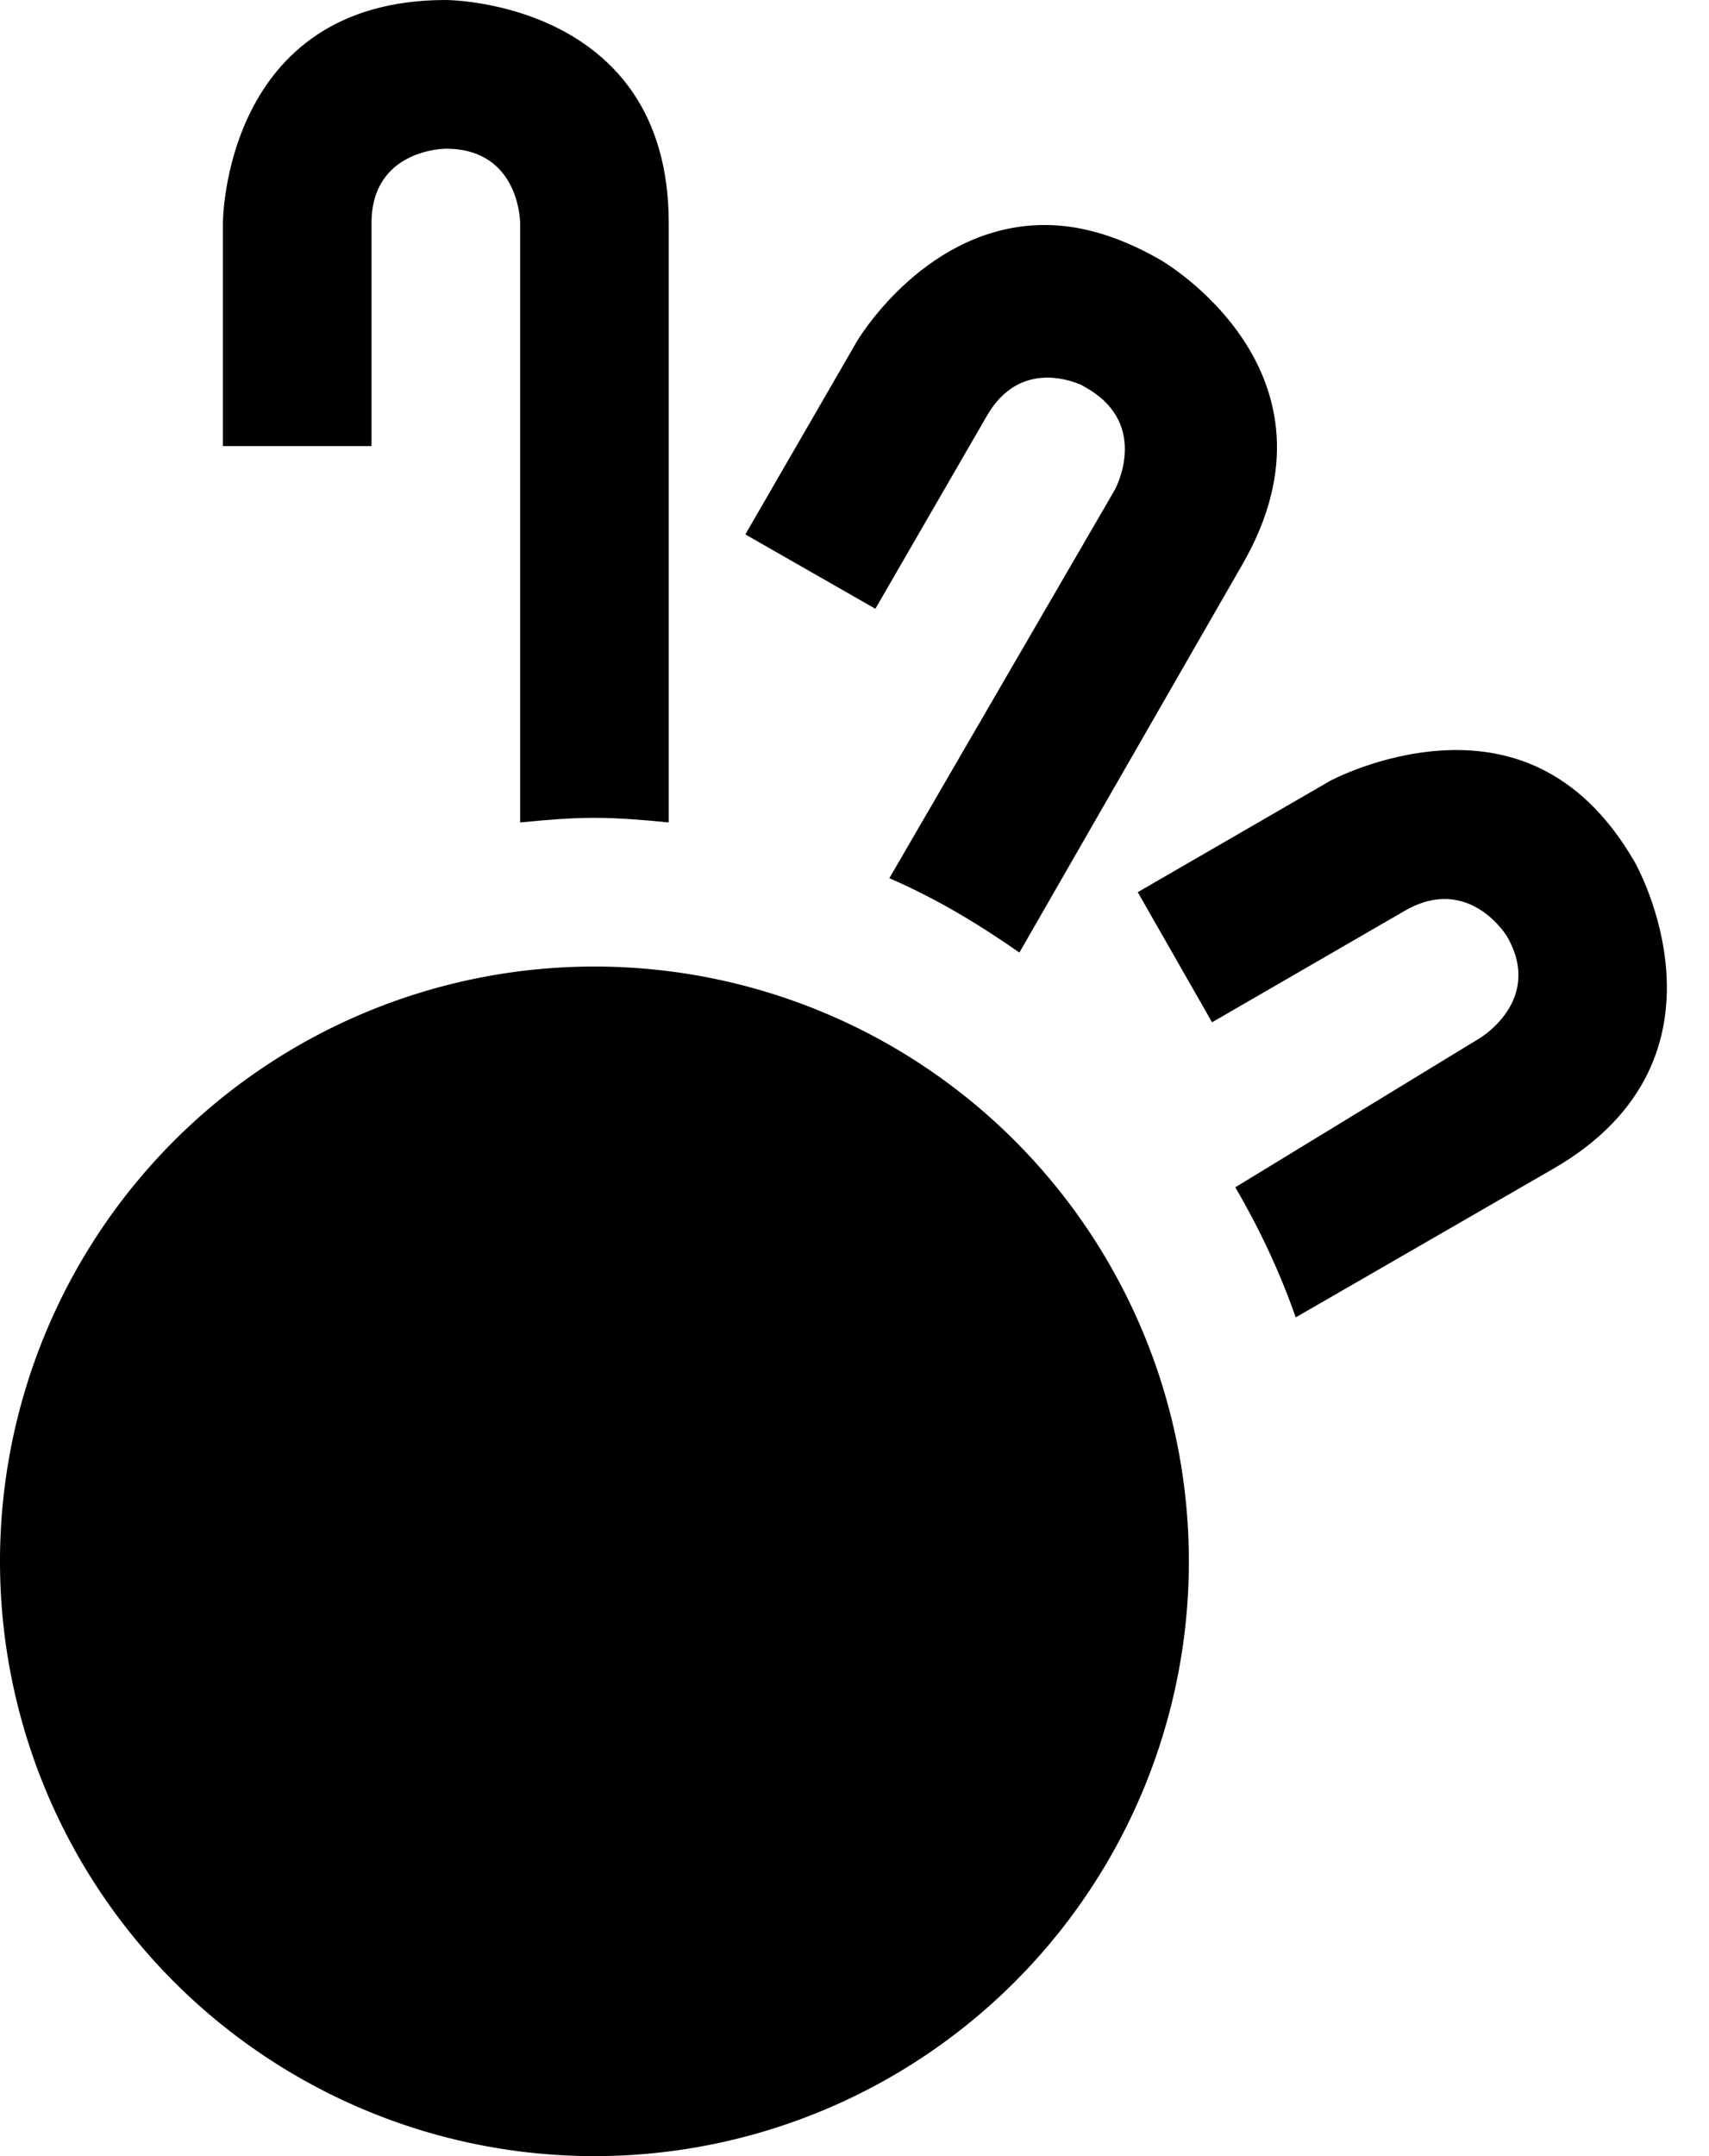 <?xml version="1.0" encoding="UTF-8" standalone="no"?>
<!-- Created with Inkscape (http://www.inkscape.org/) -->

<svg
   xmlns:dc="http://purl.org/dc/elements/1.1/"
   xmlns:cc="http://creativecommons.org/ns#"
   xmlns:rdf="http://www.w3.org/1999/02/22-rdf-syntax-ns#"
   xmlns:svg="http://www.w3.org/2000/svg"
   xmlns="http://www.w3.org/2000/svg"
   xmlns:sodipodi="http://sodipodi.sourceforge.net/DTD/sodipodi-0.dtd"
   xmlns:inkscape="http://www.inkscape.org/namespaces/inkscape"
   width="23"
   height="29"
   id="svg3198"
   sodipodi:version="0.32"
   inkscape:version="0.47 r22583"
   version="1.0"
   sodipodi:docname="01-09-009-01-05.svg"
   inkscape:output_extension="org.inkscape.output.svg.inkscape">
  <defs
     id="defs3200">
    <inkscape:perspective
       sodipodi:type="inkscape:persp3d"
       inkscape:vp_x="0 : 526.18109 : 1"
       inkscape:vp_y="0 : 1000 : 0"
       inkscape:vp_z="744.09448 : 526.18109 : 1"
       inkscape:persp3d-origin="372.04724 : 350.78739 : 1"
       id="perspective3206" />
  </defs>
  <sodipodi:namedview
     id="namedview3727"
     pagecolor="#ffffff"
     bordercolor="#666666"
     borderopacity="1.0"
     gridtolerance="10000"
     guidetolerance="10"
     objecttolerance="10"
     inkscape:pageopacity="0.0"
     inkscape:pageshadow="2"
     inkscape:zoom="18.370197"
     inkscape:cx="12.419085"
     inkscape:cy="14.232909"
     inkscape:document-units="px"
     inkscape:current-layer=""
     showgrid="true"
     inkscape:window-width="1123"
     inkscape:window-height="791"
     inkscape:window-x="0"
     inkscape:window-y="0"
     inkscape:window-maximized="0">
    <inkscape:grid
       type="xygrid"
       id="grid3208"
       visible="true"
       enabled="true" />
  </sodipodi:namedview>
  <g
     inkscape:label="Layer 1"
     inkscape:groupmode="layer"
     id="">
    <path
       sodipodi:type="arc"
       style="fill:#000000;fill-opacity:1;stroke:none"
       id="base"
       sodipodi:cx="8"
       sodipodi:cy="21"
       sodipodi:rx="8"
       sodipodi:ry="8"
       d="M 16,21 A 8,8 0 1 1 0,21 8,8 0 1 1 16,21 z" />
    <path
       style="fill:#000000;fill-opacity:1;stroke:none"
       d="M 6 0 C 3 0 3 3 3 3 L 3 6 L 5 6 L 5 3 C 5 2 6 2 6 2 C 7 2 7 3 7 3 L 7 11.062 C 7.326 11.03 7.665 11 8 11 C 8.335 11 8.674 11.03 9 11.062 L 9 3 C 9 0 6 0 6 0 z "
       id="middle" />
    <path
       style="fill:#000000;fill-opacity:1;stroke:none"
       d="M 13.906 3.031 C 12.388 3.129 11.531 4.594 11.531 4.594 L 10.031 7.188 L 11.781 8.188 L 13.281 5.594 C 13.656 4.944 14.233 5.056 14.5 5.156 C 14.557 5.189 14.459 5.123 14.625 5.219 C 15.491 5.719 15 6.594 15 6.594 L 11.969 11.812 C 12.592 12.081 13.169 12.428 13.719 12.812 L 16.719 7.594 C 18.219 4.996 15.625 3.5 15.625 3.5 C 14.975 3.125 14.412 2.999 13.906 3.031 z "
       id="ring" />
    <path
       style="fill:#000000;fill-opacity:1;stroke:none"
       d="M 19.406 10.094 C 18.569 10.144 17.906 10.5 17.906 10.5 L 15.312 12 L 16.312 13.75 L 18.906 12.25 C 19.772 11.75 20.281 12.594 20.281 12.594 C 20.781 13.46 19.906 13.969 19.906 13.969 L 16.625 15.969 C 16.945 16.517 17.226 17.11 17.438 17.719 L 20.906 15.719 C 23.504 14.219 22 11.594 22 11.594 C 21.25 10.295 20.243 10.044 19.406 10.094 z "
       id="baby" />
  </g>
</svg>
